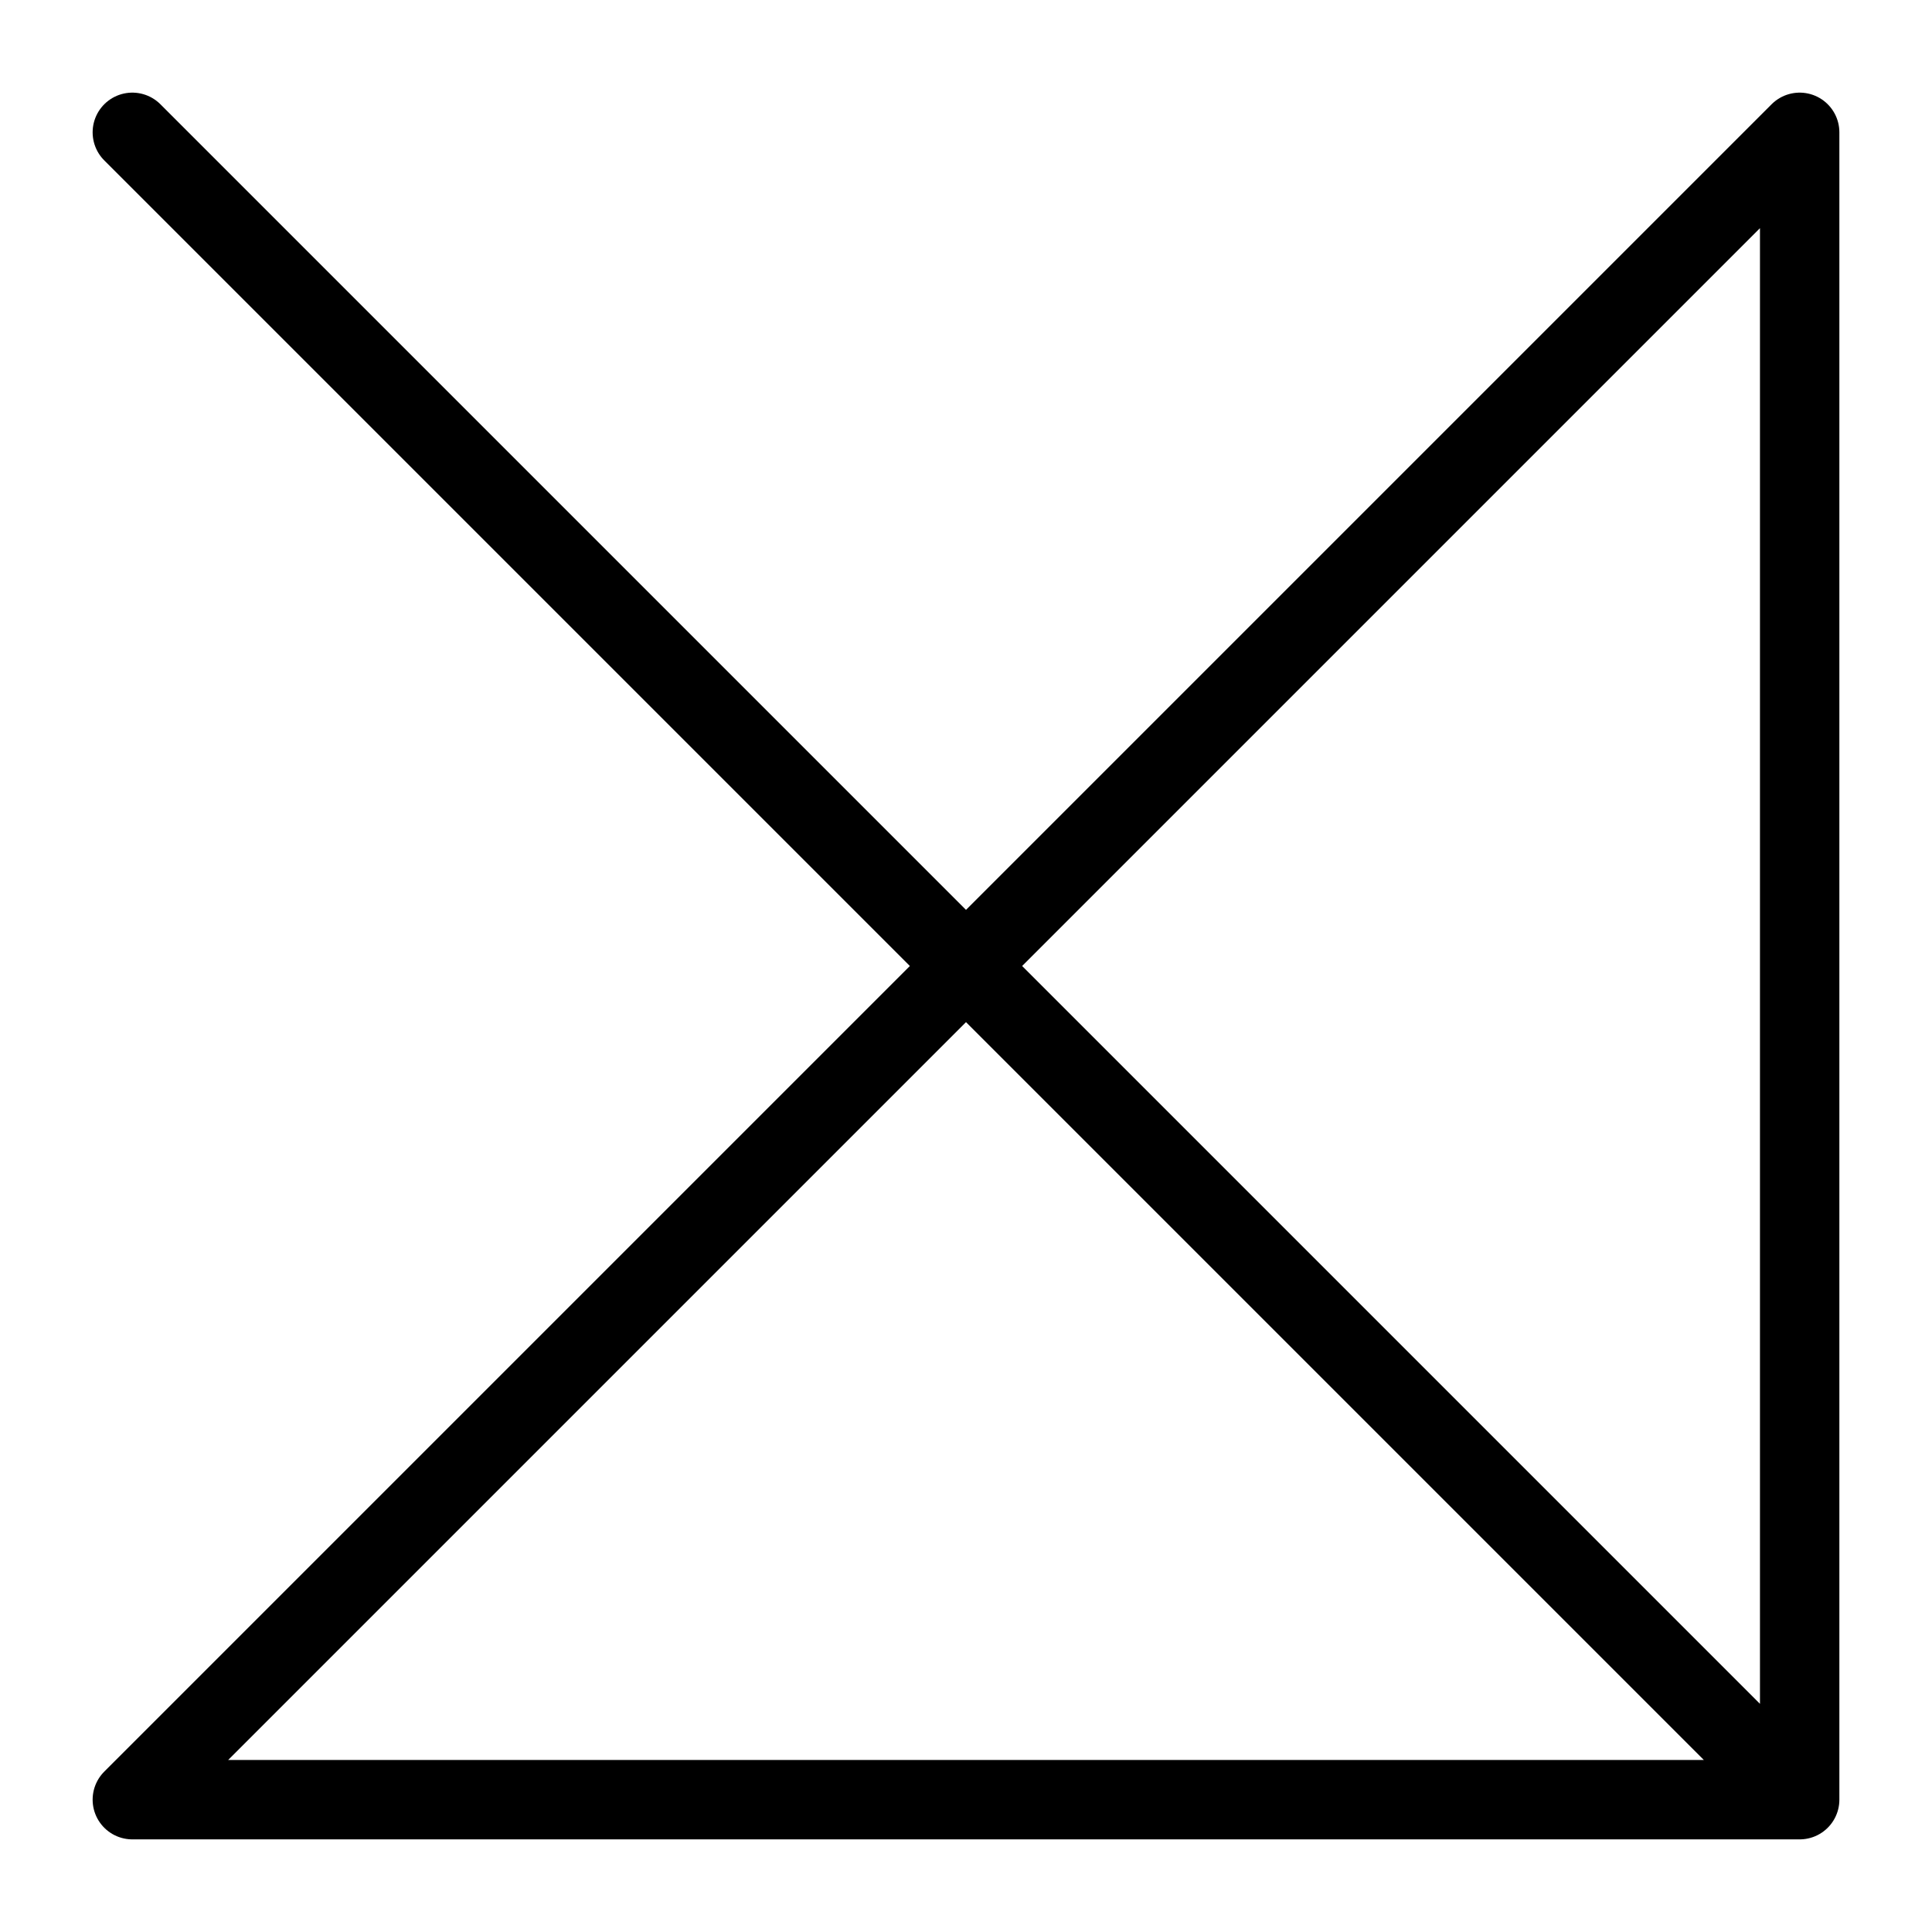 <svg width="73" height="73" viewBox="0 0 73 73" fill="none" xmlns="http://www.w3.org/2000/svg">
<path d="M5 5L68 68V5L5 68H68" stroke="black" stroke-width="3" stroke-miterlimit="10" stroke-linecap="round" stroke-linejoin="round"/>
</svg>
